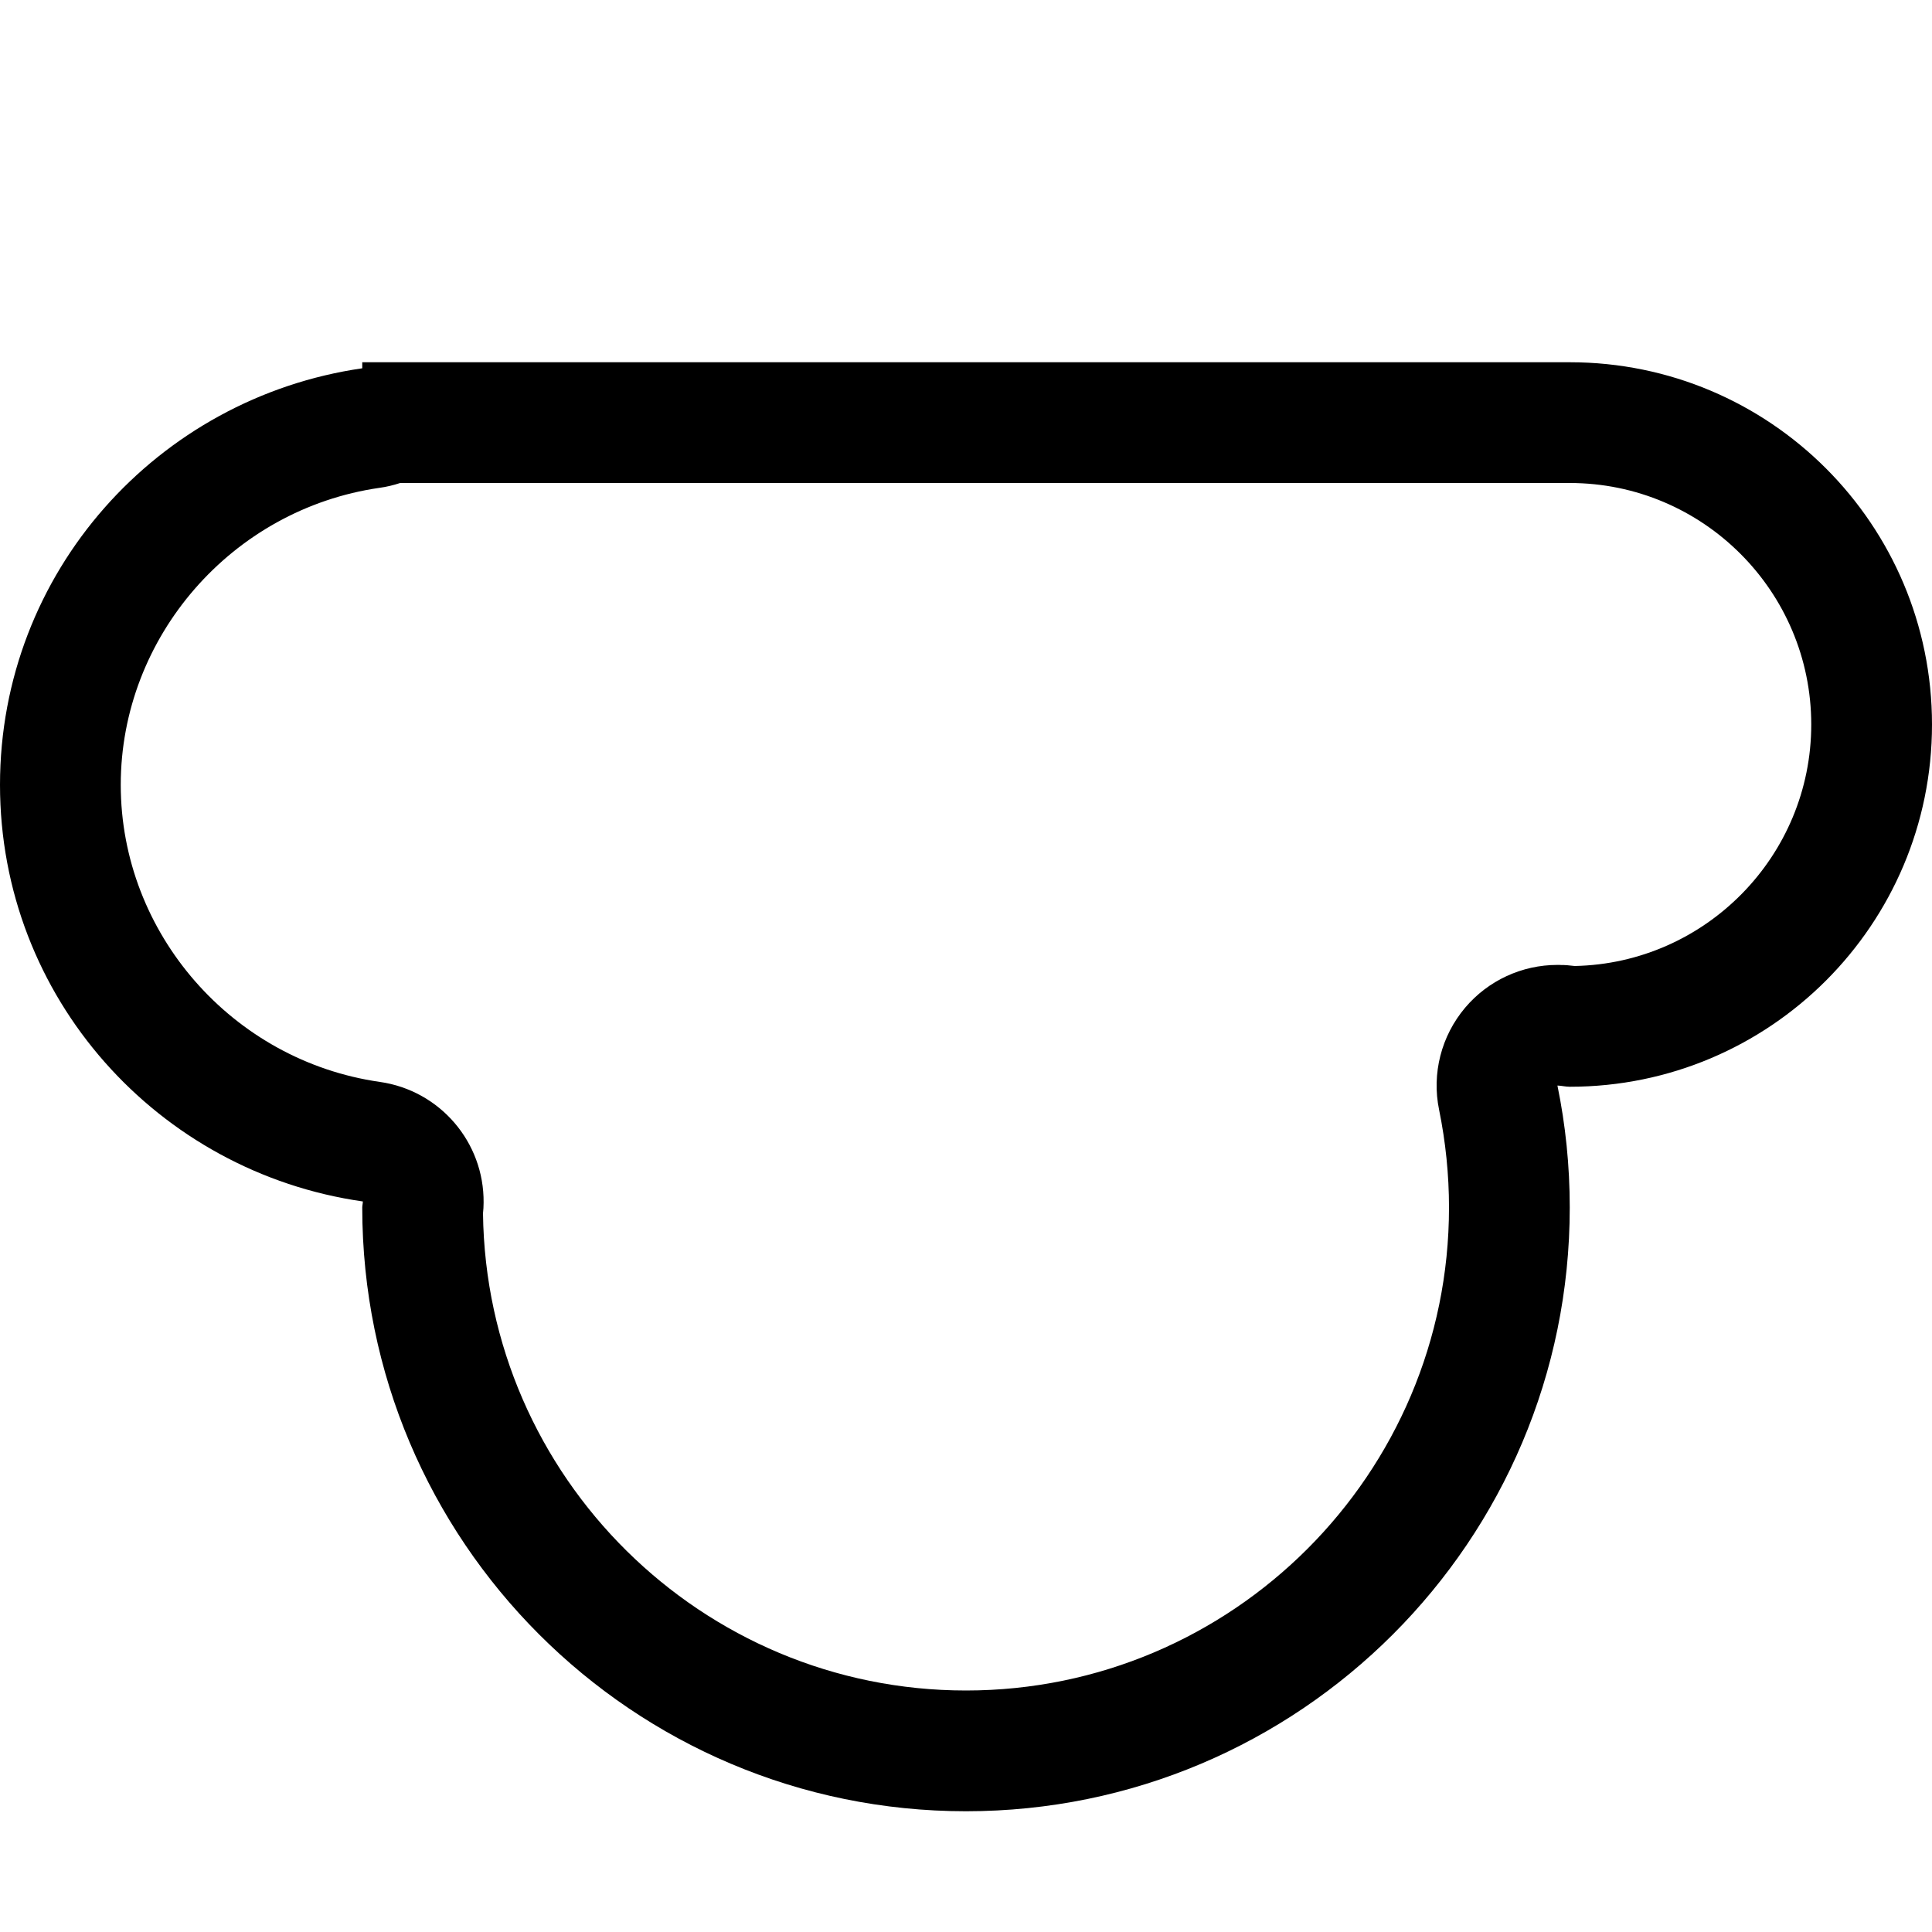 <!-- icon_cloud_alt icon -->
<svg xmlns="http://www.w3.org/2000/svg" viewBox="0 -64 1024 1024">
  <path d="M832 512c-2.24 0-4.352-0.576-6.528-0.64 4.288 20.864 6.528 42.496 6.528 64.64 0 176.704-143.296 320-320 320s-320-143.296-320-320c0-1.088 0.32-2.112 0.32-3.2-108.544-15.488-192.32-107.968-192.32-220.8 0-112.768 83.584-205.12 192-220.8v-3.2h640c106.048 0 192 85.952 192 192s-85.952 192-192 192zM832 192h-619.904c-3.52 1.152-7.168 2.048-10.944 2.56-78.208 11.264-137.152 78.976-137.152 157.44 0 78.592 59.072 146.24 137.344 157.44 31.808 4.544 55.296 31.936 54.976 64 0 1.92-0.128 3.84-0.32 5.696 1.728 139.776 115.904 252.864 256 252.864 141.184 0 256-114.816 256-256 0-17.408-1.792-34.816-5.248-51.776-3.968-19.2 1.152-39.168 13.824-54.144 12.16-14.4 30.080-22.656 48.896-22.656 0.768 0 1.472 0 2.24 0.064 1.408-0.064 4.416 0.192 6.912 0.512 69.376-1.408 125.376-58.304 125.376-128 0-70.592-57.408-128-128-128z"/>
</svg>
